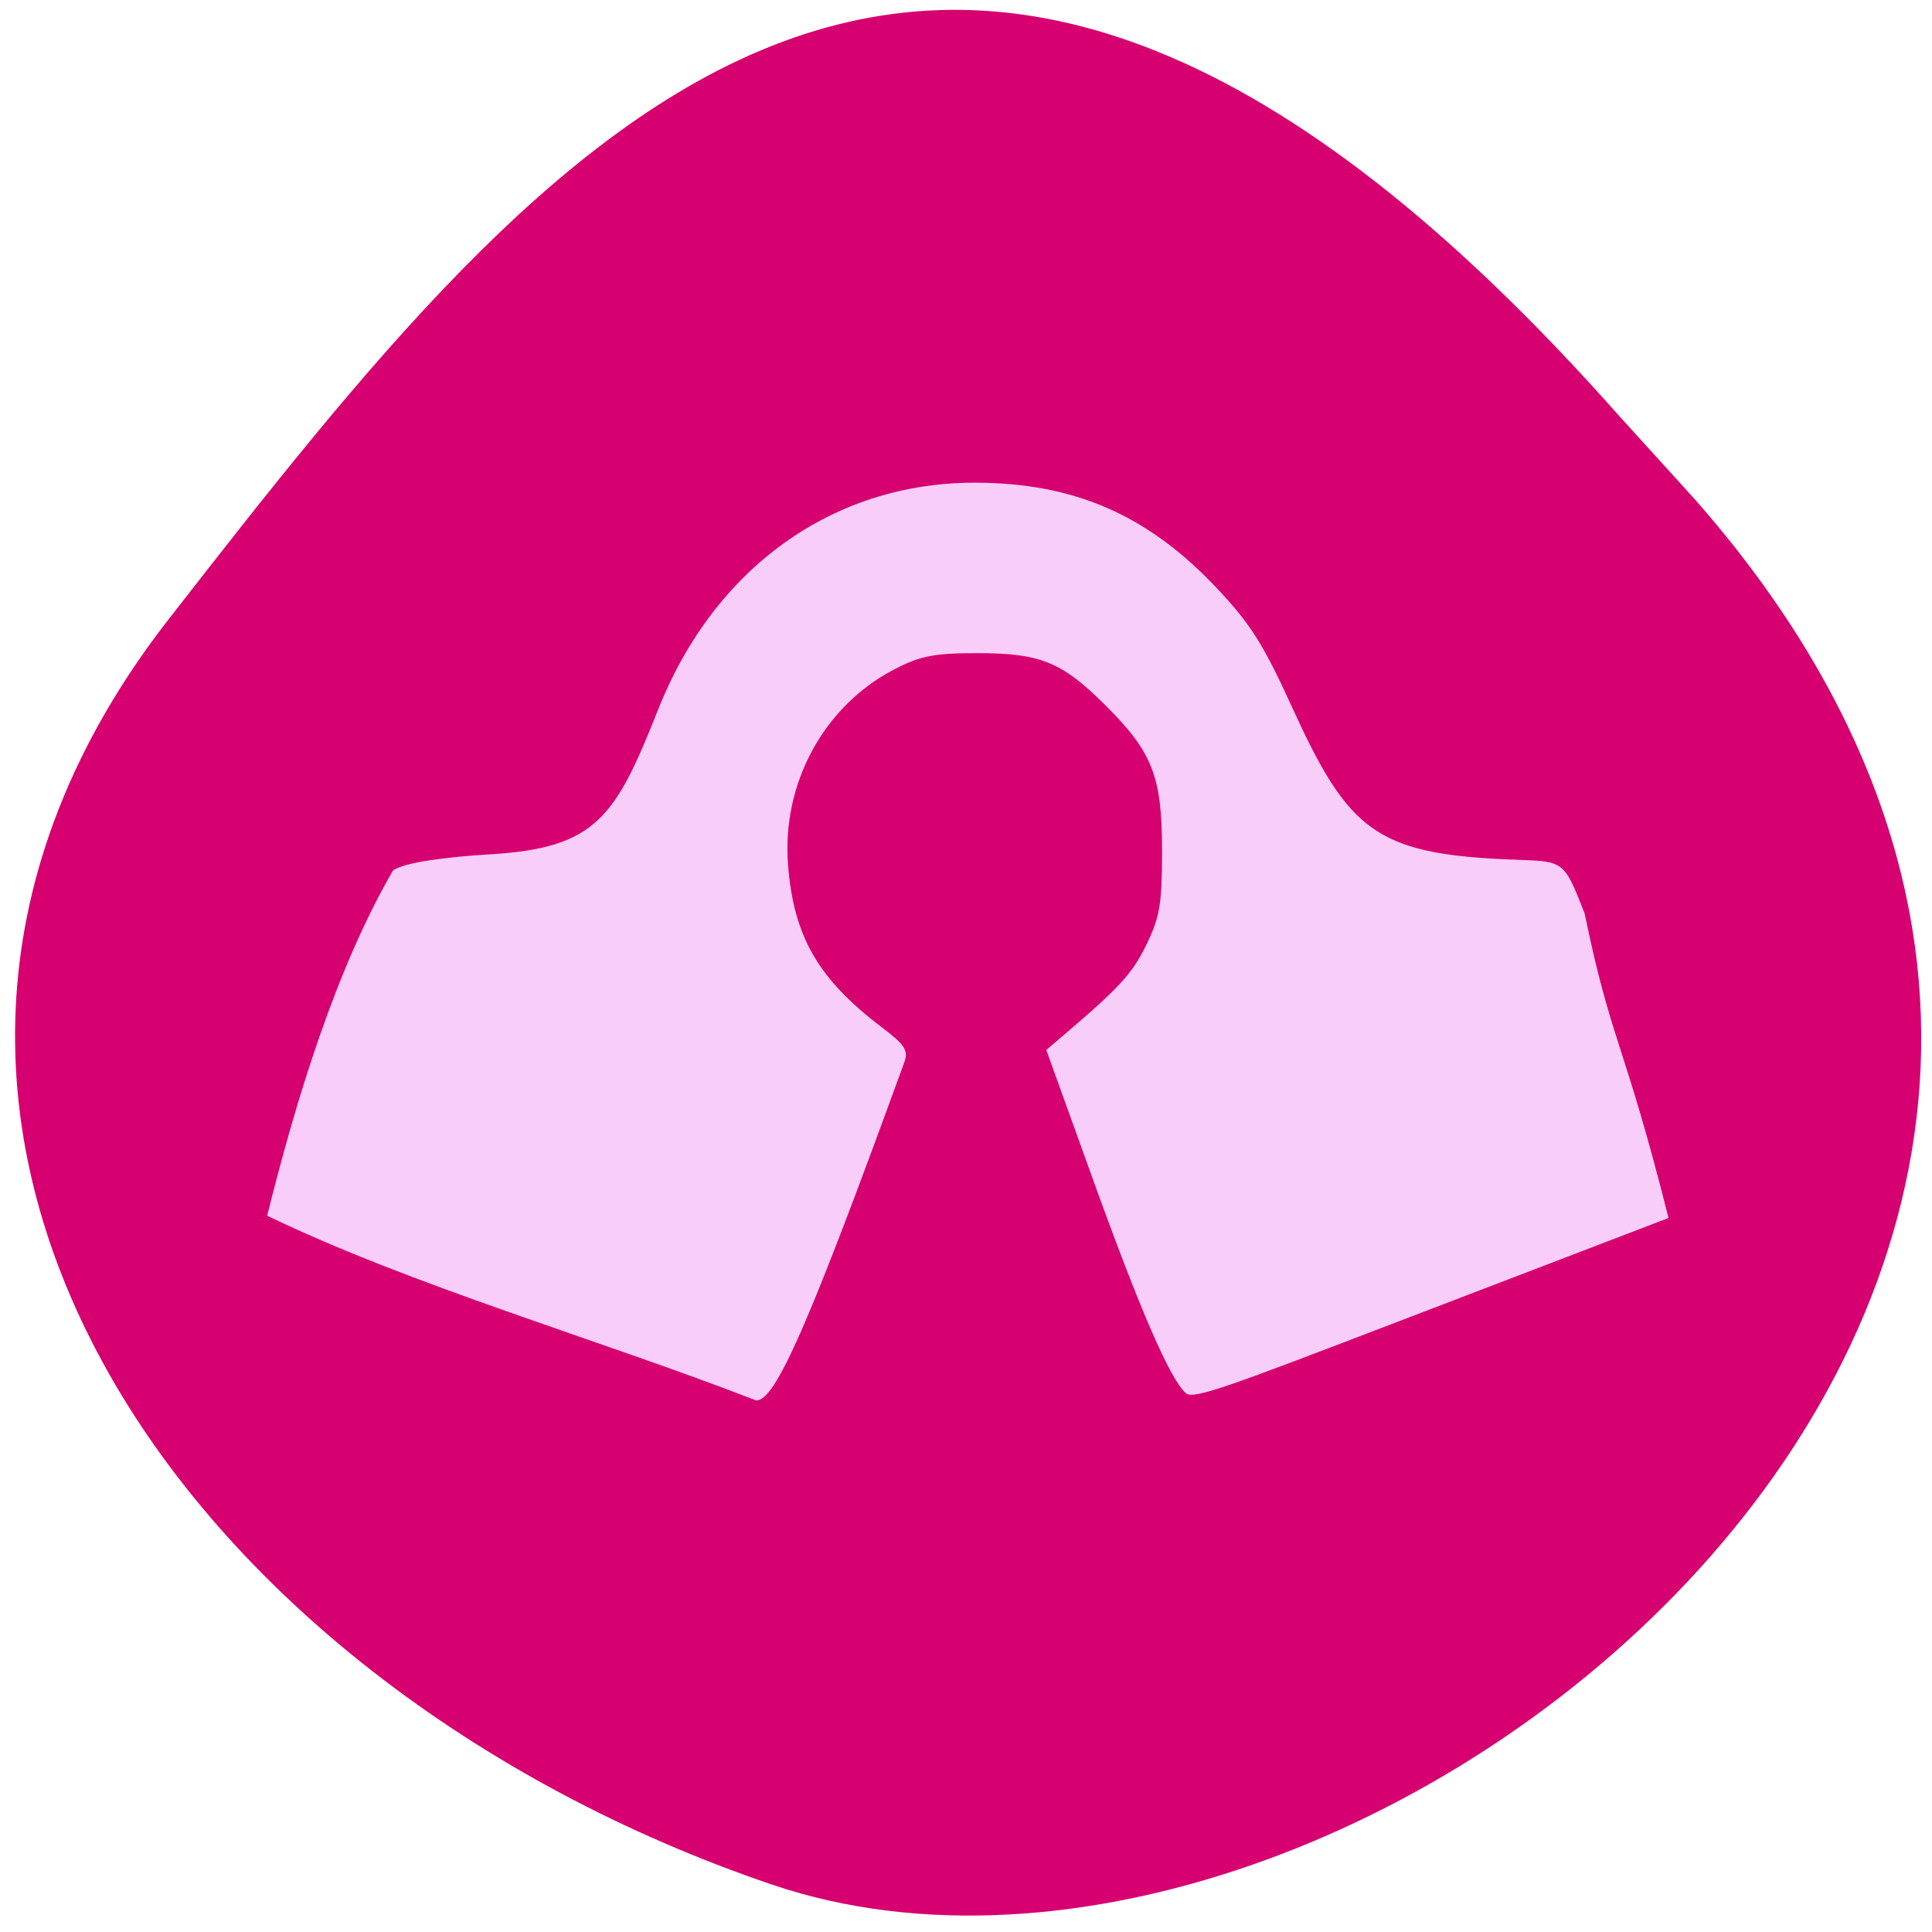 <svg xmlns="http://www.w3.org/2000/svg" viewBox="0 0 256 256"><defs><clipPath><path d="M 0,64 H64 V128 H0 z"/></clipPath></defs><g fill="#d70070" color="#000"><path d="m -1364.44 1637.2 c 46.11 -98.28 -115.29 -141.94 -177.55 -101.93 -62.25 40.01 -83.52 108.58 -13.01 143.08 70.51 34.501 139.38 67.53 185.49 -30.762 z" transform="matrix(0.958 -0.345 -0.472 -1.203 2304.19 1564.67)"/></g><g fill="#f9cdf9"><path d="m 17.333 163.31 c 4.5 -17.09 10.729 -36.37 19.63 -50.873 1.689 -1.239 8.772 -2.041 15.199 -2.403 16.546 -0.932 19.544 -5.483 26.17 -21.293 8.794 -20.972 27.325 -33.509 49.49 -33.48 15.407 0.02 26.841 4.703 37.568 15.385 5.343 5.321 7.403 8.382 11.879 17.655 8.294 17.18 12.541 21.247 30.659 22.337 11.946 0.719 11.266 -0.968 15.03 8.137 4.201 19.221 6.02 18.373 13.09 44.861 l -42.24 15.284 c -26.03 9.416 -31.894 11.532 -33.08 10.551 -2.469 -2.041 -7.118 -12.151 -14.602 -31.757 l -7.194 -18.846 l 2.731 -2.198 c 8.737 -7.03 10.728 -9.09 12.923 -13.373 2.088 -4.074 2.425 -6.01 2.414 -13.916 -0.015 -10.955 -1.508 -14.481 -9.137 -21.589 -6.607 -6.154 -9.953 -7.409 -19.748 -7.409 -6.726 0 -8.929 0.416 -13.05 2.463 -10.892 5.405 -17.411 16.773 -16.446 28.679 0.859 10.592 4.701 16.893 14.629 23.994 3.628 2.595 4.194 3.421 3.529 5.15 -14.895 38.68 -20.2 50.11 -23.16 49.849 -23.966 -8.794 -53.904 -16.993 -76.27 -27.21 z" transform="matrix(0.849 0 0 0.899 20.685 14.28)"/></g></svg>